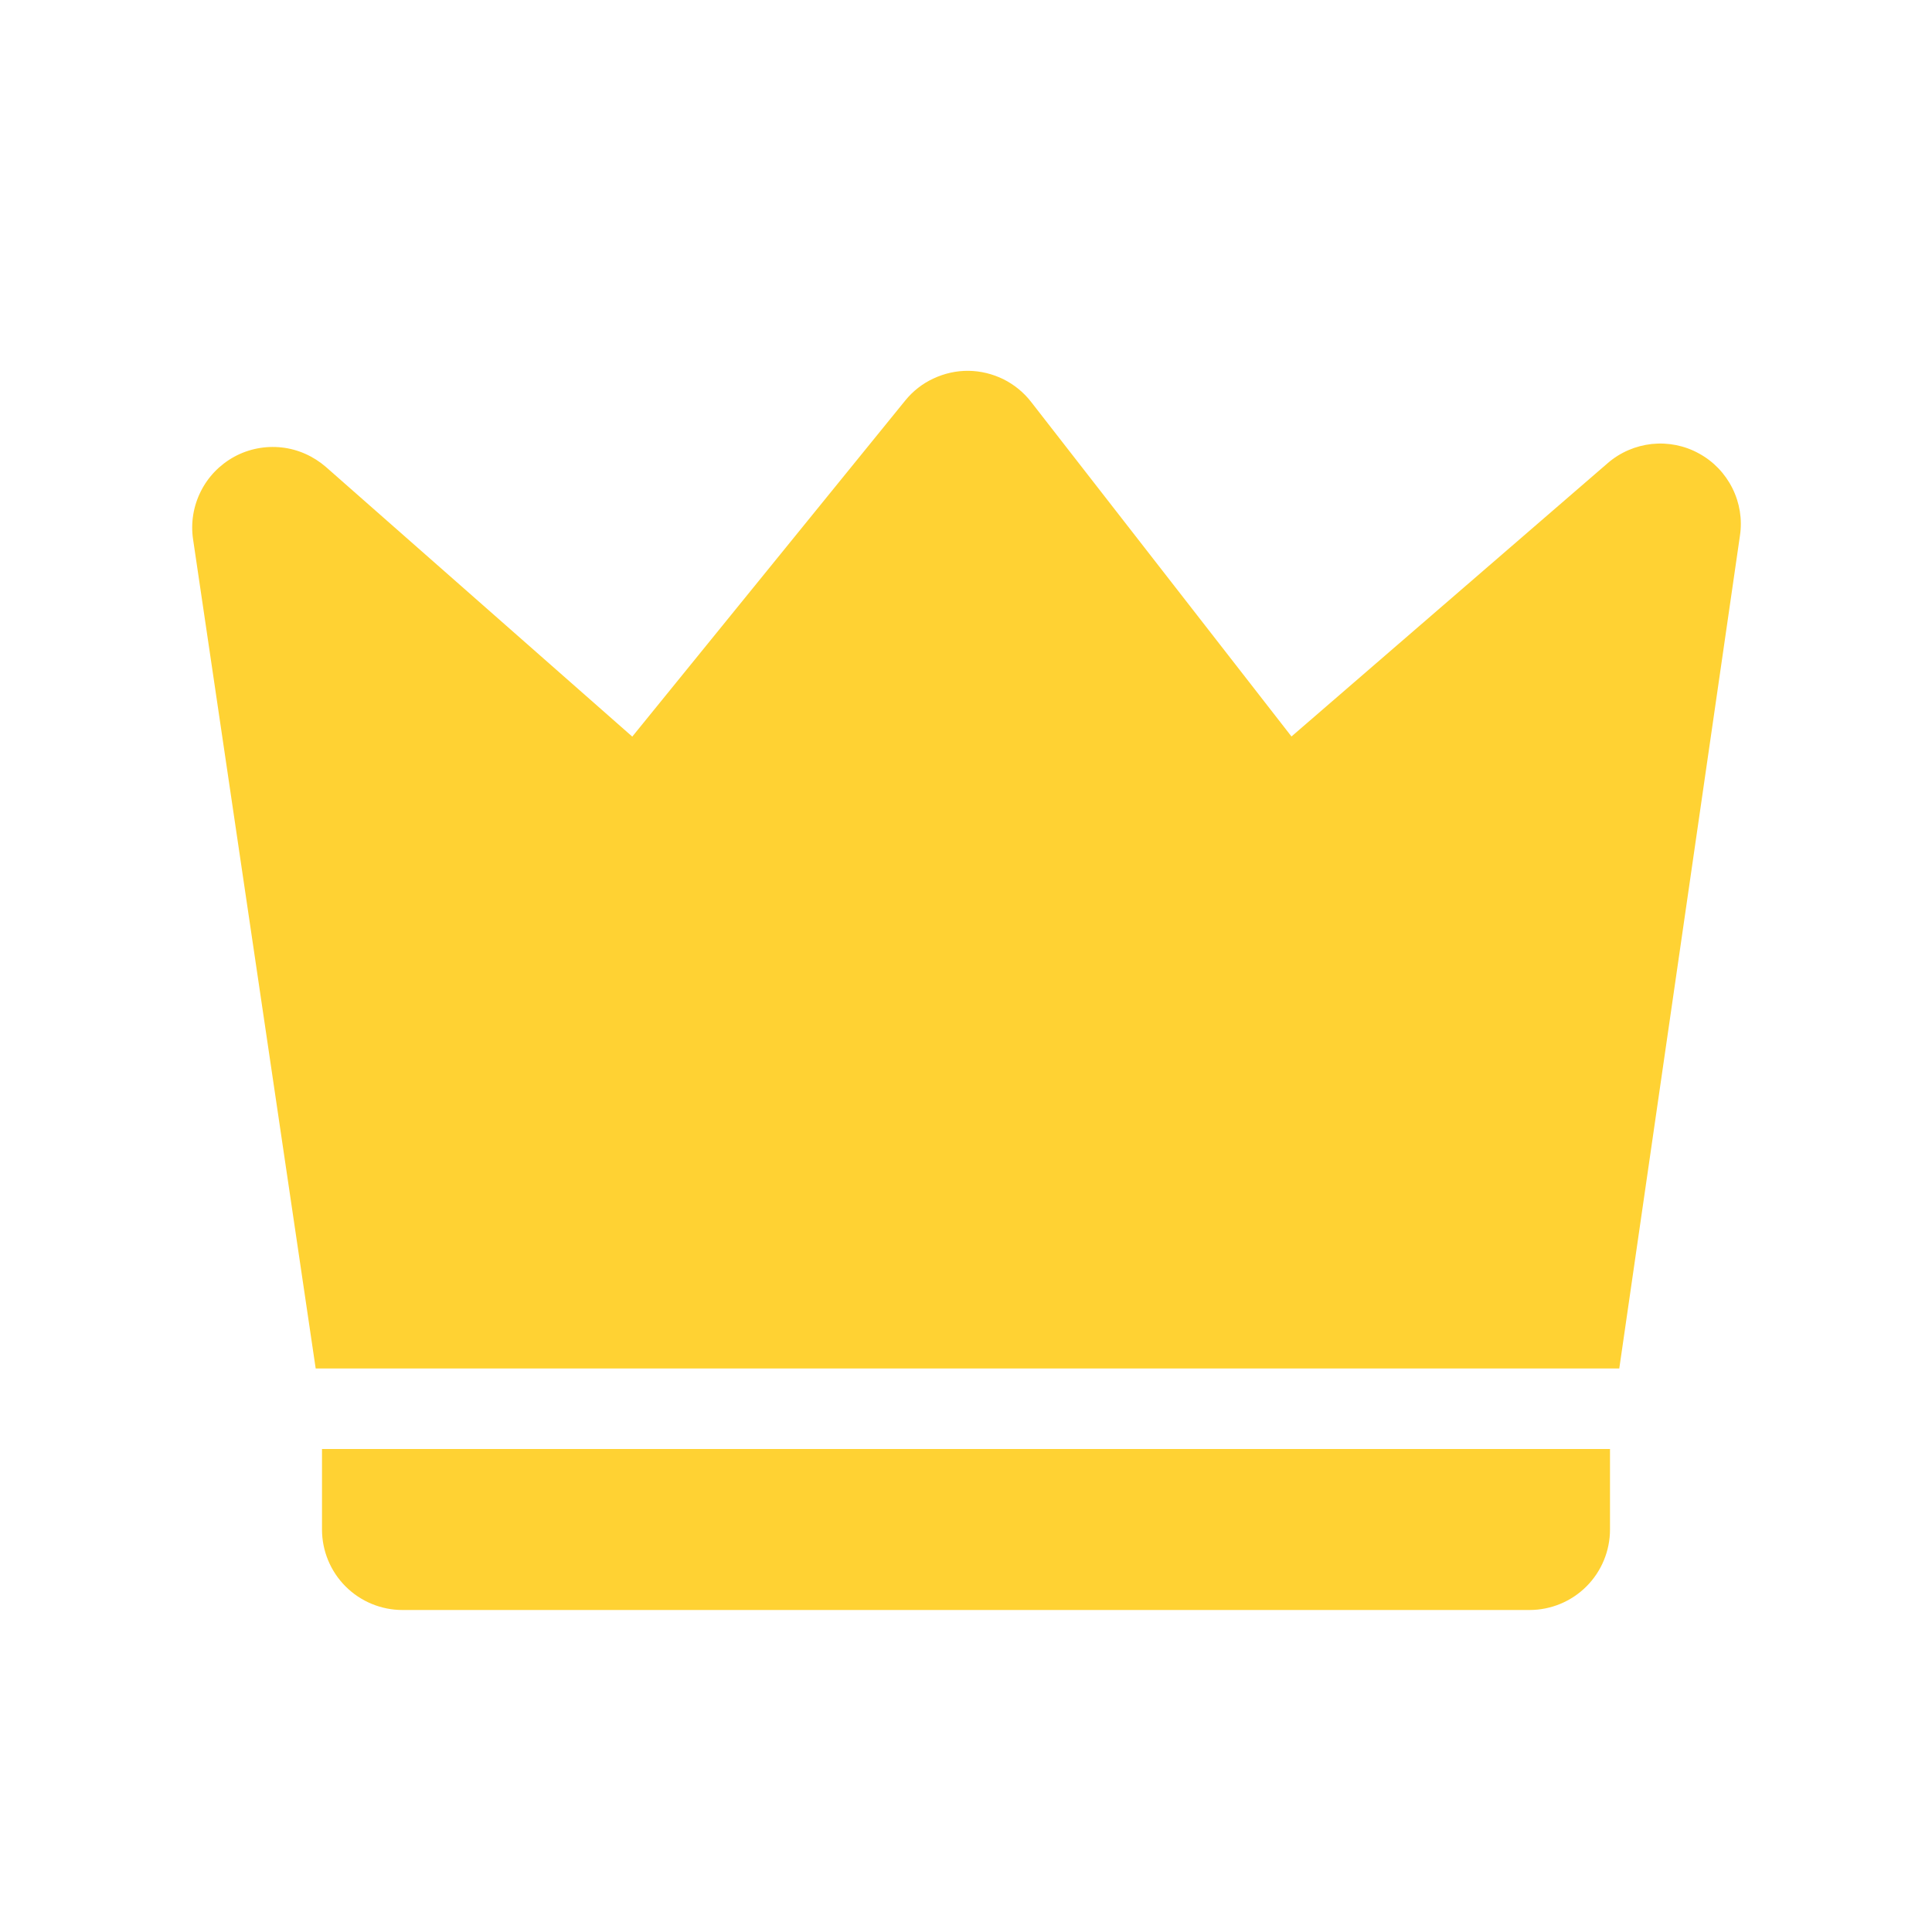 <svg width="15" height="15" viewBox="0 0 15 15" fill="none" xmlns="http://www.w3.org/2000/svg">
<g id="jam:crown-f">
<path id="Vector" d="M2.531 3.626L4.909 5.719L7.028 3.11C7.087 3.037 7.162 2.978 7.247 2.939C7.332 2.899 7.425 2.878 7.519 2.879C7.613 2.88 7.706 2.903 7.79 2.944C7.874 2.986 7.948 3.046 8.006 3.121L10.027 5.718L12.482 3.596C12.579 3.512 12.698 3.461 12.825 3.447C12.952 3.434 13.079 3.459 13.191 3.521C13.303 3.582 13.393 3.676 13.45 3.79C13.507 3.904 13.528 4.032 13.509 4.158L12.572 10.625H2.451L1.499 4.187C1.48 4.061 1.501 3.931 1.558 3.817C1.615 3.702 1.706 3.608 1.819 3.546C1.931 3.485 2.06 3.46 2.187 3.474C2.315 3.488 2.434 3.542 2.531 3.626ZM2.5 11.25H12.5V11.875C12.5 12.041 12.434 12.2 12.317 12.317C12.2 12.434 12.041 12.5 11.875 12.5H3.125C2.959 12.5 2.8 12.434 2.683 12.317C2.566 12.2 2.5 12.041 2.5 11.875V11.25Z" fill="#FFD233"/>
</g>
</svg>
